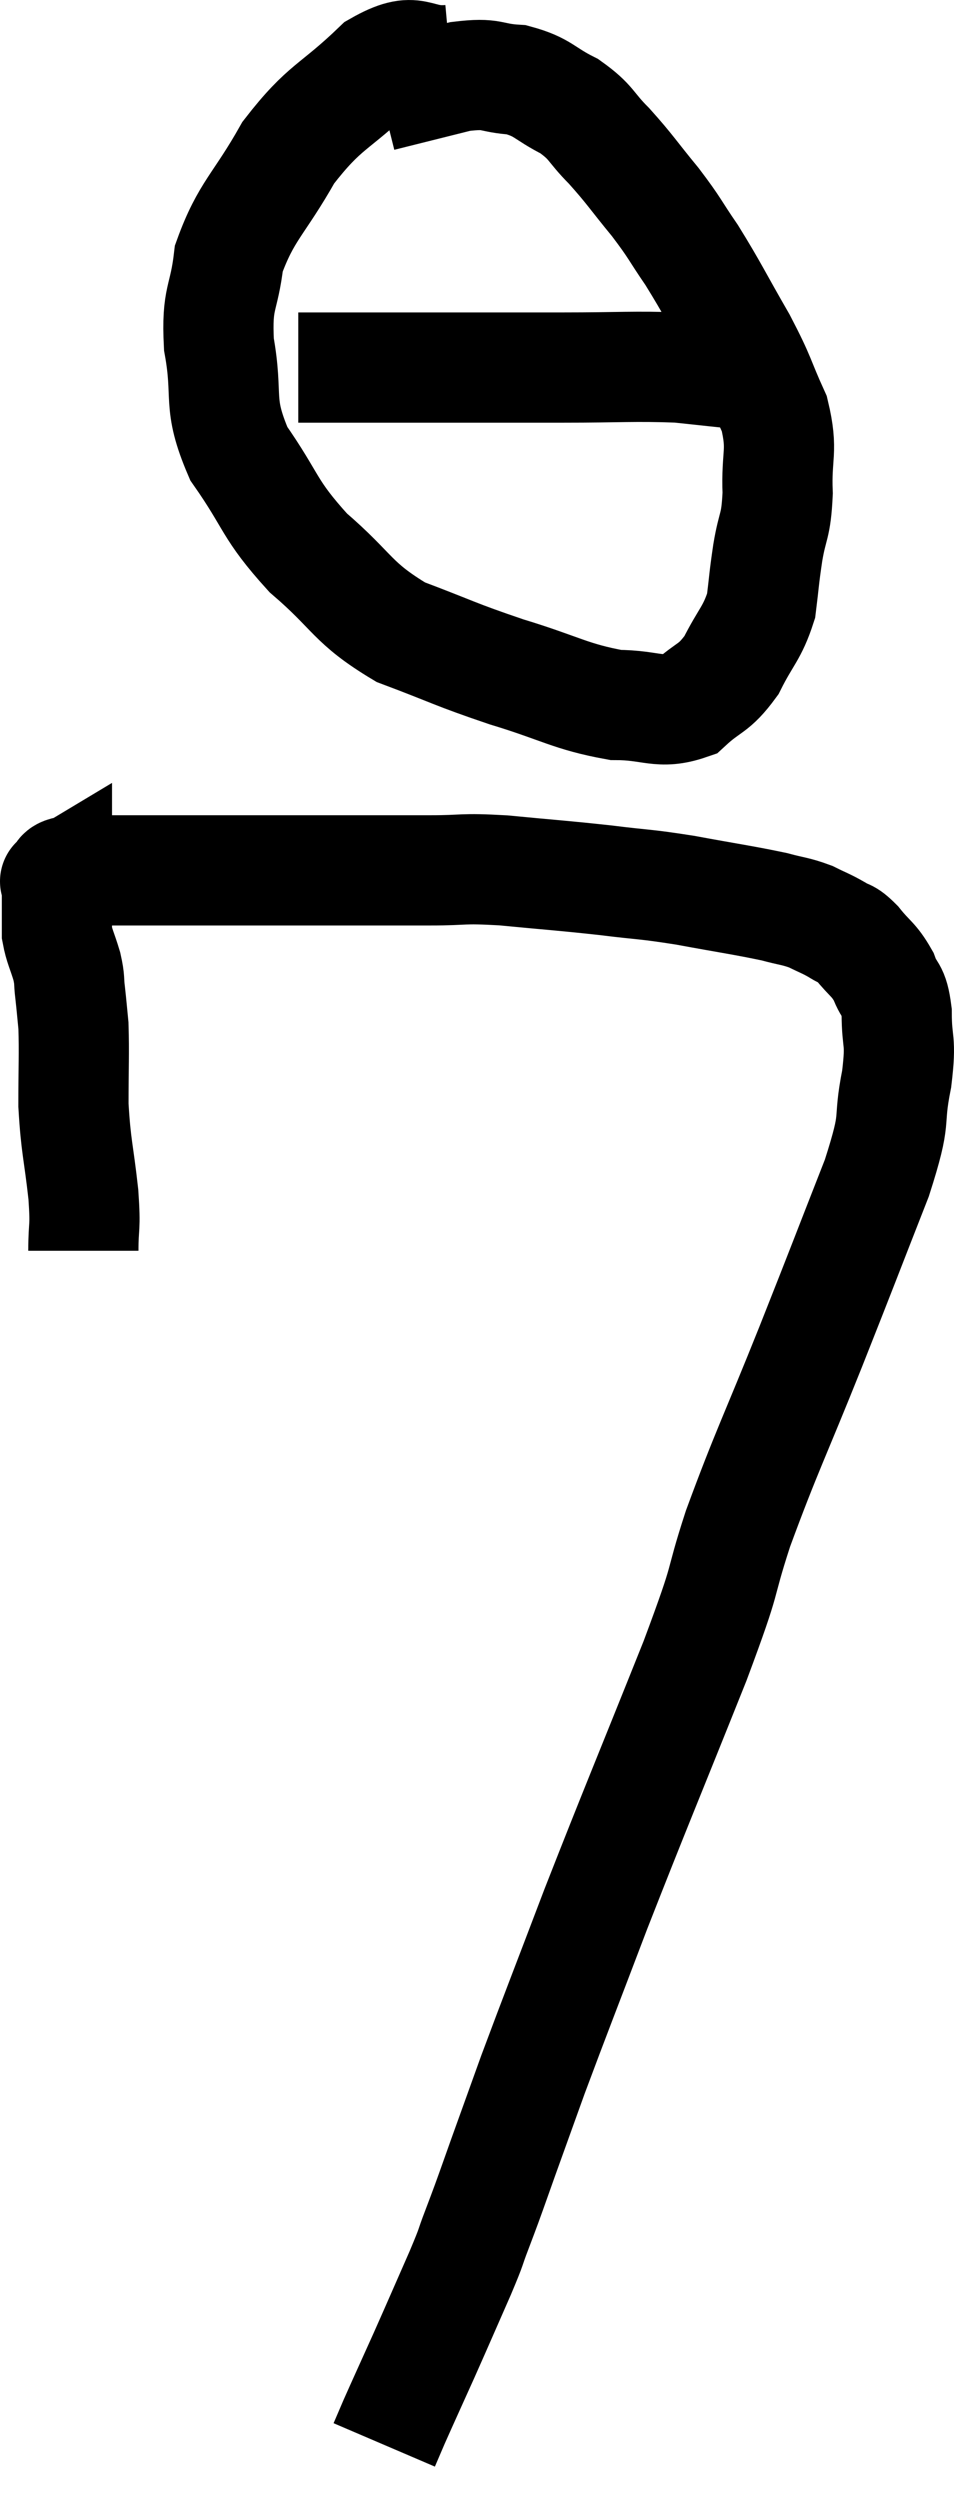<svg xmlns="http://www.w3.org/2000/svg" viewBox="14.447 0.413 17.313 45.347" width="17.313" height="45.347"><path d="M 15.96 23.1 C 15.96 22.59, 16.005 22.74, 15.96 22.08 C 15.87 21.27, 15.825 21.225, 15.78 20.46 C 15.78 19.74, 15.795 19.53, 15.78 19.02 C 15.75 18.72, 15.75 18.69, 15.72 18.42 C 15.69 18.18, 15.72 18.21, 15.66 17.94 C 15.57 17.64, 15.525 17.58, 15.48 17.34 C 15.48 17.16, 15.48 17.1, 15.48 16.98 C 15.48 16.92, 15.48 16.935, 15.48 16.86 C 15.48 16.77, 15.48 16.755, 15.48 16.68 C 15.48 16.62, 15.48 16.635, 15.48 16.56 C 15.48 16.47, 15.48 16.425, 15.48 16.38 C 15.48 16.38, 15.405 16.425, 15.48 16.38 C 15.63 16.29, 15.435 16.245, 15.78 16.2 C 16.32 16.2, 16.23 16.2, 16.86 16.2 C 17.58 16.2, 17.46 16.2, 18.3 16.2 C 19.26 16.2, 19.23 16.2, 20.22 16.2 C 21.24 16.2, 21.42 16.2, 22.26 16.2 C 22.92 16.2, 22.785 16.155, 23.58 16.2 C 24.51 16.29, 24.615 16.29, 25.44 16.38 C 26.16 16.47, 26.115 16.44, 26.88 16.56 C 27.69 16.71, 27.93 16.74, 28.5 16.86 C 28.83 16.95, 28.875 16.935, 29.16 17.04 C 29.4 17.16, 29.43 17.16, 29.64 17.28 C 29.82 17.4, 29.79 17.31, 30 17.52 C 30.24 17.82, 30.3 17.805, 30.48 18.12 C 30.6 18.45, 30.66 18.315, 30.72 18.78 C 30.72 19.38, 30.81 19.23, 30.72 19.98 C 30.54 20.88, 30.75 20.565, 30.36 21.78 C 29.76 23.31, 29.79 23.25, 29.16 24.84 C 28.5 26.49, 28.365 26.715, 27.84 28.14 C 27.45 29.34, 27.705 28.815, 27.06 30.54 C 26.16 32.79, 25.995 33.165, 25.26 35.04 C 24.69 36.54, 24.54 36.915, 24.12 38.04 C 23.85 38.79, 23.79 38.955, 23.58 39.54 C 23.43 39.96, 23.4 40.05, 23.28 40.38 C 23.19 40.62, 23.22 40.545, 23.1 40.86 C 22.95 41.25, 23.04 41.07, 22.8 41.64 C 22.47 42.39, 22.44 42.465, 22.14 43.14 C 21.87 43.74, 21.78 43.935, 21.6 44.34 C 21.51 44.55, 21.465 44.655, 21.42 44.76 L 21.42 44.76" fill="none" stroke="black" stroke-width="2"></path><path d="M 22.62 1.5 C 21.96 1.56, 22.035 1.2, 21.3 1.62 C 20.49 2.4, 20.355 2.31, 19.68 3.18 C 19.14 4.14, 18.915 4.23, 18.6 5.1 C 18.51 5.88, 18.375 5.775, 18.42 6.66 C 18.6 7.65, 18.375 7.695, 18.78 8.64 C 19.41 9.54, 19.305 9.63, 20.04 10.44 C 20.88 11.16, 20.82 11.34, 21.72 11.88 C 22.68 12.24, 22.665 12.27, 23.64 12.6 C 24.63 12.9, 24.795 13.05, 25.62 13.2 C 26.28 13.2, 26.415 13.38, 26.94 13.2 C 27.33 12.84, 27.39 12.93, 27.72 12.48 C 27.99 11.94, 28.095 11.91, 28.26 11.4 C 28.32 10.92, 28.305 10.95, 28.38 10.44 C 28.47 9.9, 28.53 9.99, 28.56 9.36 C 28.53 8.64, 28.665 8.61, 28.5 7.92 C 28.2 7.26, 28.275 7.32, 27.9 6.6 C 27.45 5.82, 27.39 5.67, 27 5.04 C 26.67 4.56, 26.715 4.575, 26.34 4.08 C 25.92 3.57, 25.89 3.495, 25.5 3.06 C 25.14 2.7, 25.2 2.64, 24.78 2.34 C 24.3 2.1, 24.315 1.995, 23.82 1.86 C 23.31 1.83, 23.415 1.725, 22.8 1.8 C 22.08 1.98, 21.72 2.07, 21.36 2.16 L 21.36 2.16" fill="none" stroke="black" stroke-width="2"></path><path d="M 19.86 7.08 C 21.33 7.08, 21.6 7.08, 22.8 7.08 C 23.73 7.08, 23.67 7.08, 24.66 7.08 C 25.71 7.08, 25.95 7.05, 26.76 7.08 C 27.33 7.14, 27.585 7.17, 27.9 7.2 C 27.96 7.2, 27.99 7.2, 28.02 7.2 C 28.02 7.2, 28.02 7.2, 28.02 7.2 L 28.02 7.2" fill="none" stroke="black" stroke-width="2"></path></svg>